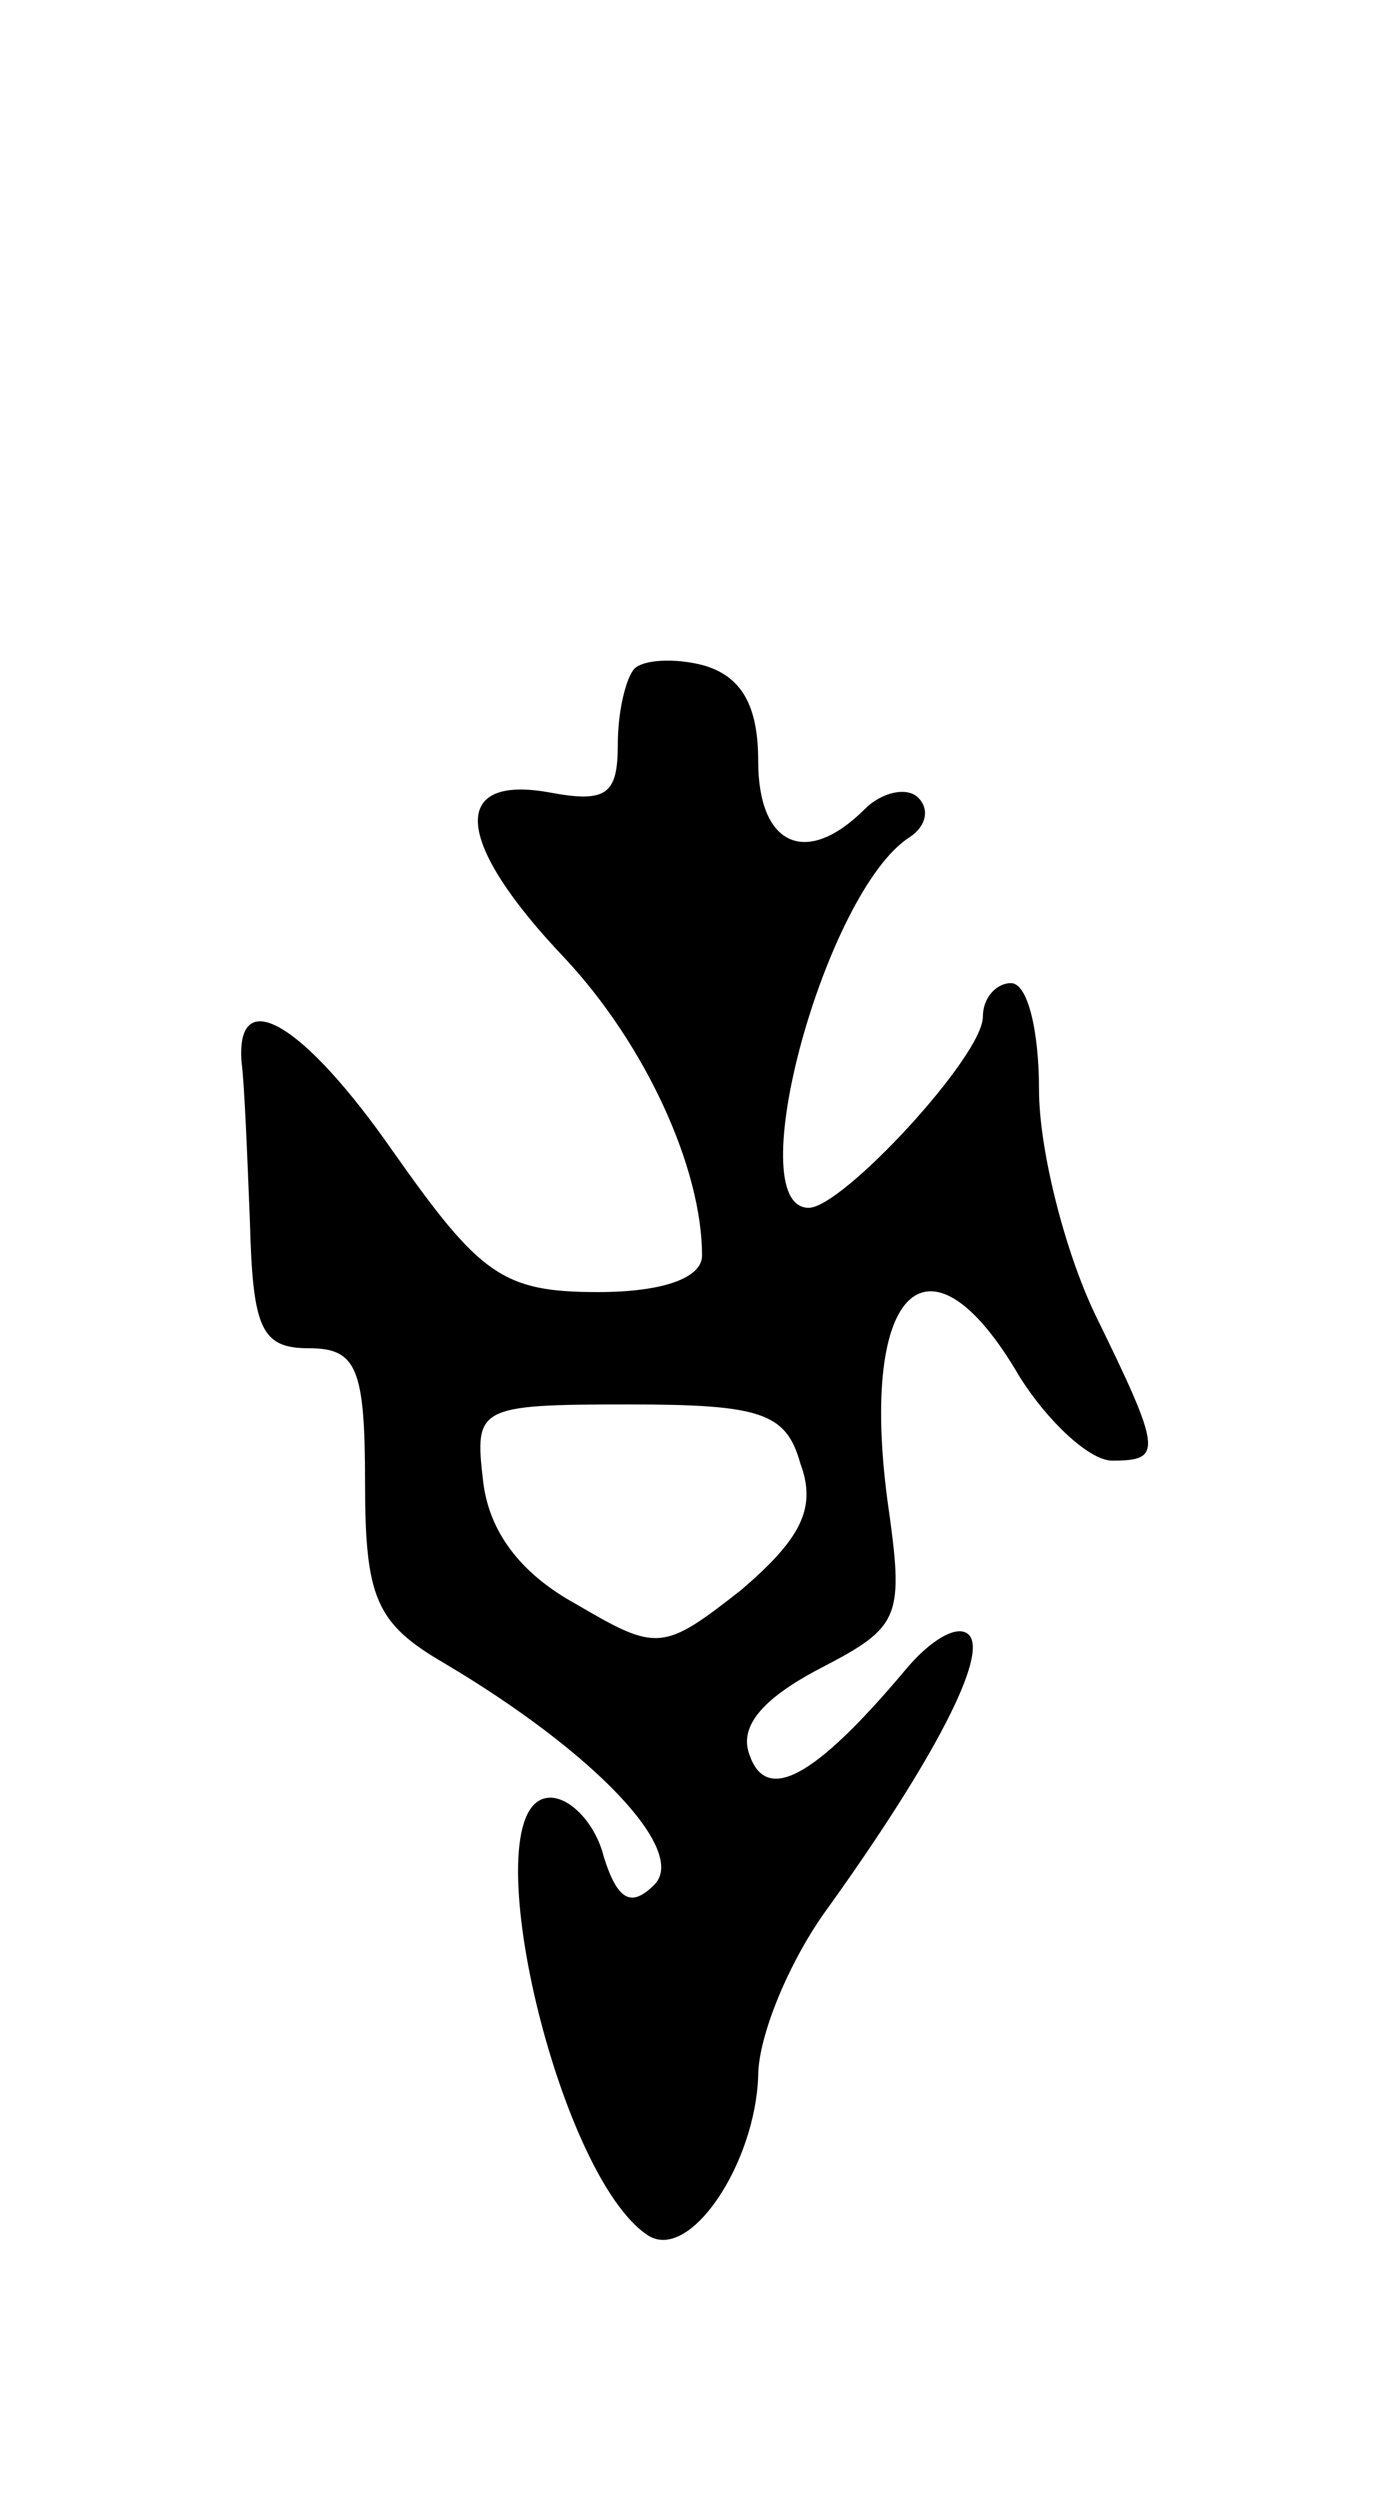 <svg version="1.0" xmlns="http://www.w3.org/2000/svg"
 width="49pt" height="89pt" viewBox="0 0 49 89"
 preserveAspectRatio="xMidYMid meet">
<g transform="translate(0,89) scale(0.1,-0.1)"
fill="#000000" stroke="none">
<path d="M226 652 c-3 -3 -6 -15 -6 -27 0 -18 -4 -21 -25 -17 -35 6 -33 -18 6
-59 29 -31 49 -75 49 -106 0 -8 -14 -13 -37 -13 -34 0 -42 6 -73 50 -32 46
-56 60 -54 32 1 -7 2 -32 3 -57 1 -38 4 -45 21 -45 17 0 20 -7 20 -48 0 -41 4
-50 28 -64 54 -32 87 -67 75 -79 -8 -8 -13 -6 -18 10 -3 12 -12 21 -19 21 -29
0 2 -135 35 -156 15 -9 38 26 39 57 0 14 11 41 25 60 38 53 57 90 50 97 -4 4
-14 -2 -23 -13 -32 -38 -49 -47 -55 -30 -4 10 4 20 25 31 29 15 30 18 24 60
-10 76 15 99 47 44 10 -16 25 -30 33 -30 18 0 18 3 -6 52 -11 23 -20 59 -20
80 0 21 -4 38 -10 38 -5 0 -10 -5 -10 -12 0 -14 -50 -68 -62 -68 -25 0 6 113
36 132 6 4 7 10 3 14 -4 4 -13 2 -19 -4 -21 -21 -38 -13 -38 17 0 20 -6 30
-19 34 -11 3 -22 2 -25 -1z m59 -283 c6 -16 0 -27 -21 -45 -28 -22 -30 -22
-59 -5 -20 11 -31 26 -33 44 -3 26 -2 27 52 27 47 0 56 -3 61 -21z"/>
</g>
</svg>
